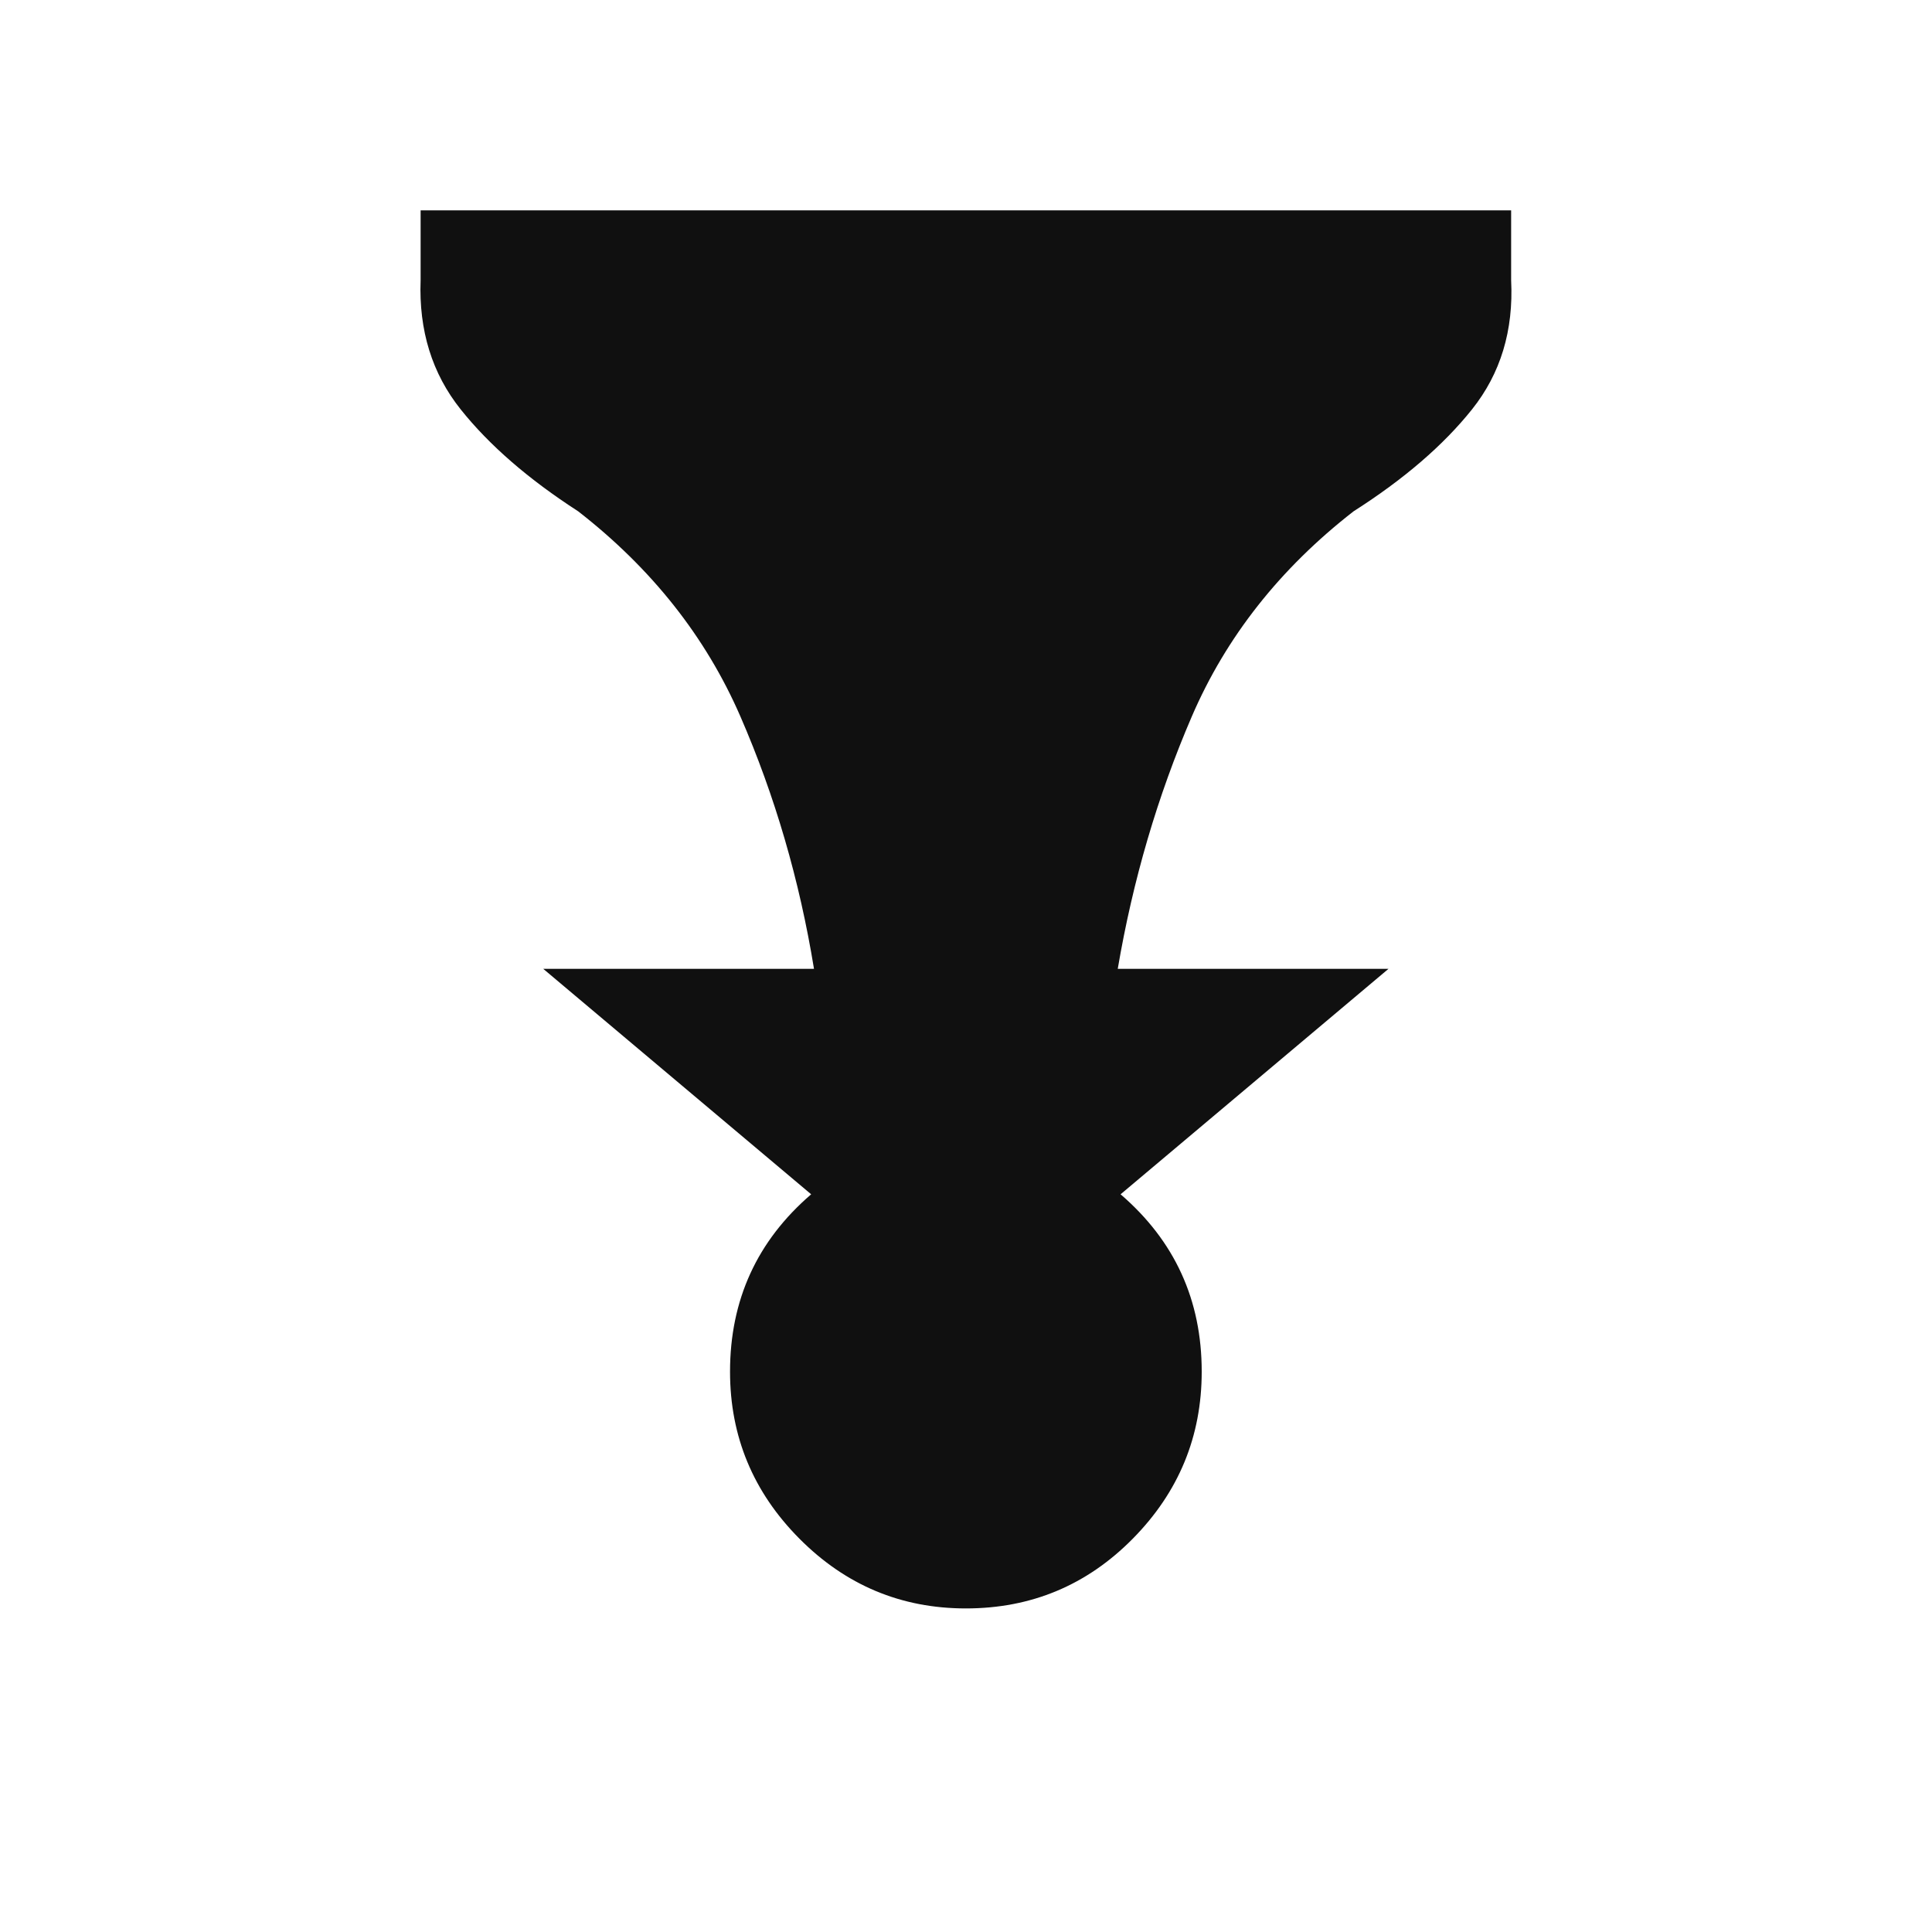 <?xml version="1.0" encoding="UTF-8" standalone="no"?>
<svg
   xmlns:dc="http://purl.org/dc/elements/1.1/"
   xmlns:cc="http://creativecommons.org/ns#"
   xmlns:rdf="http://www.w3.org/1999/02/22-rdf-syntax-ns#"
   xmlns:svg="http://www.w3.org/2000/svg"
   xmlns="http://www.w3.org/2000/svg"
   xmlns:sodipodi="http://sodipodi.sourceforge.net/DTD/sodipodi-0.dtd"
   xmlns:inkscape="http://www.inkscape.org/namespaces/inkscape"
   viewBox="0 0 2048 2048"
   id="svg3044"
   version="1.1"
   inkscape:version="0.91 r13725"
   width="100%"
   height="100%"
   sodipodi:docname="bP.svg">
  <defs
     id="defs3052" />
  <sodipodi:namedview
     pagecolor="#ffffff"
     bordercolor="#666666"
     borderopacity="1"
     objecttolerance="10"
     gridtolerance="10"
     guidetolerance="10"
     inkscape:pageopacity="0"
     inkscape:pageshadow="2"
     inkscape:window-width="944"
     inkscape:window-height="1001"
     id="namedview3050"
     showgrid="false"
     inkscape:zoom="0.13292779"
     inkscape:cx="1152.9096"
     inkscape:cy="1094.9724"
     inkscape:window-x="2880"
     inkscape:window-y="0"
     inkscape:window-maximized="0"
     inkscape:current-layer="svg3044"
     showguides="true"
     inkscape:guide-bbox="true">
    <sodipodi:guide
       position="-1331.55,1835.583"
       orientation="0,1"
       id="guide3334" />
  </sodipodi:namedview>
  <g
     transform="matrix(-1,0,0,1,2047.862,18)"
     id="g3046">
    <path
       d="m 1024,205 -578,0 0,74 q -4,80 41.5,137 Q 533,473 613,524 730,615 784.5,741.5 839,868 863,1009 l -287,0 284,239 q -86,74 -86,188 0,103 73,177 73,74 177,74 103,0 176.5,-74 73.5,-74 73.5,-177 0,-114 -86,-188 l 284,-239 -287,0 q 23,-141 78,-267.5 55,-126.5 172,-217.5 79,-51 124.5,-108 45.5,-57 42.5,-137 l 0,-74 -578,0 z"
       id="path3048"
       inkscape:connector-curvature="0"
       style="fill:#101010" />
  </g>
</svg>
